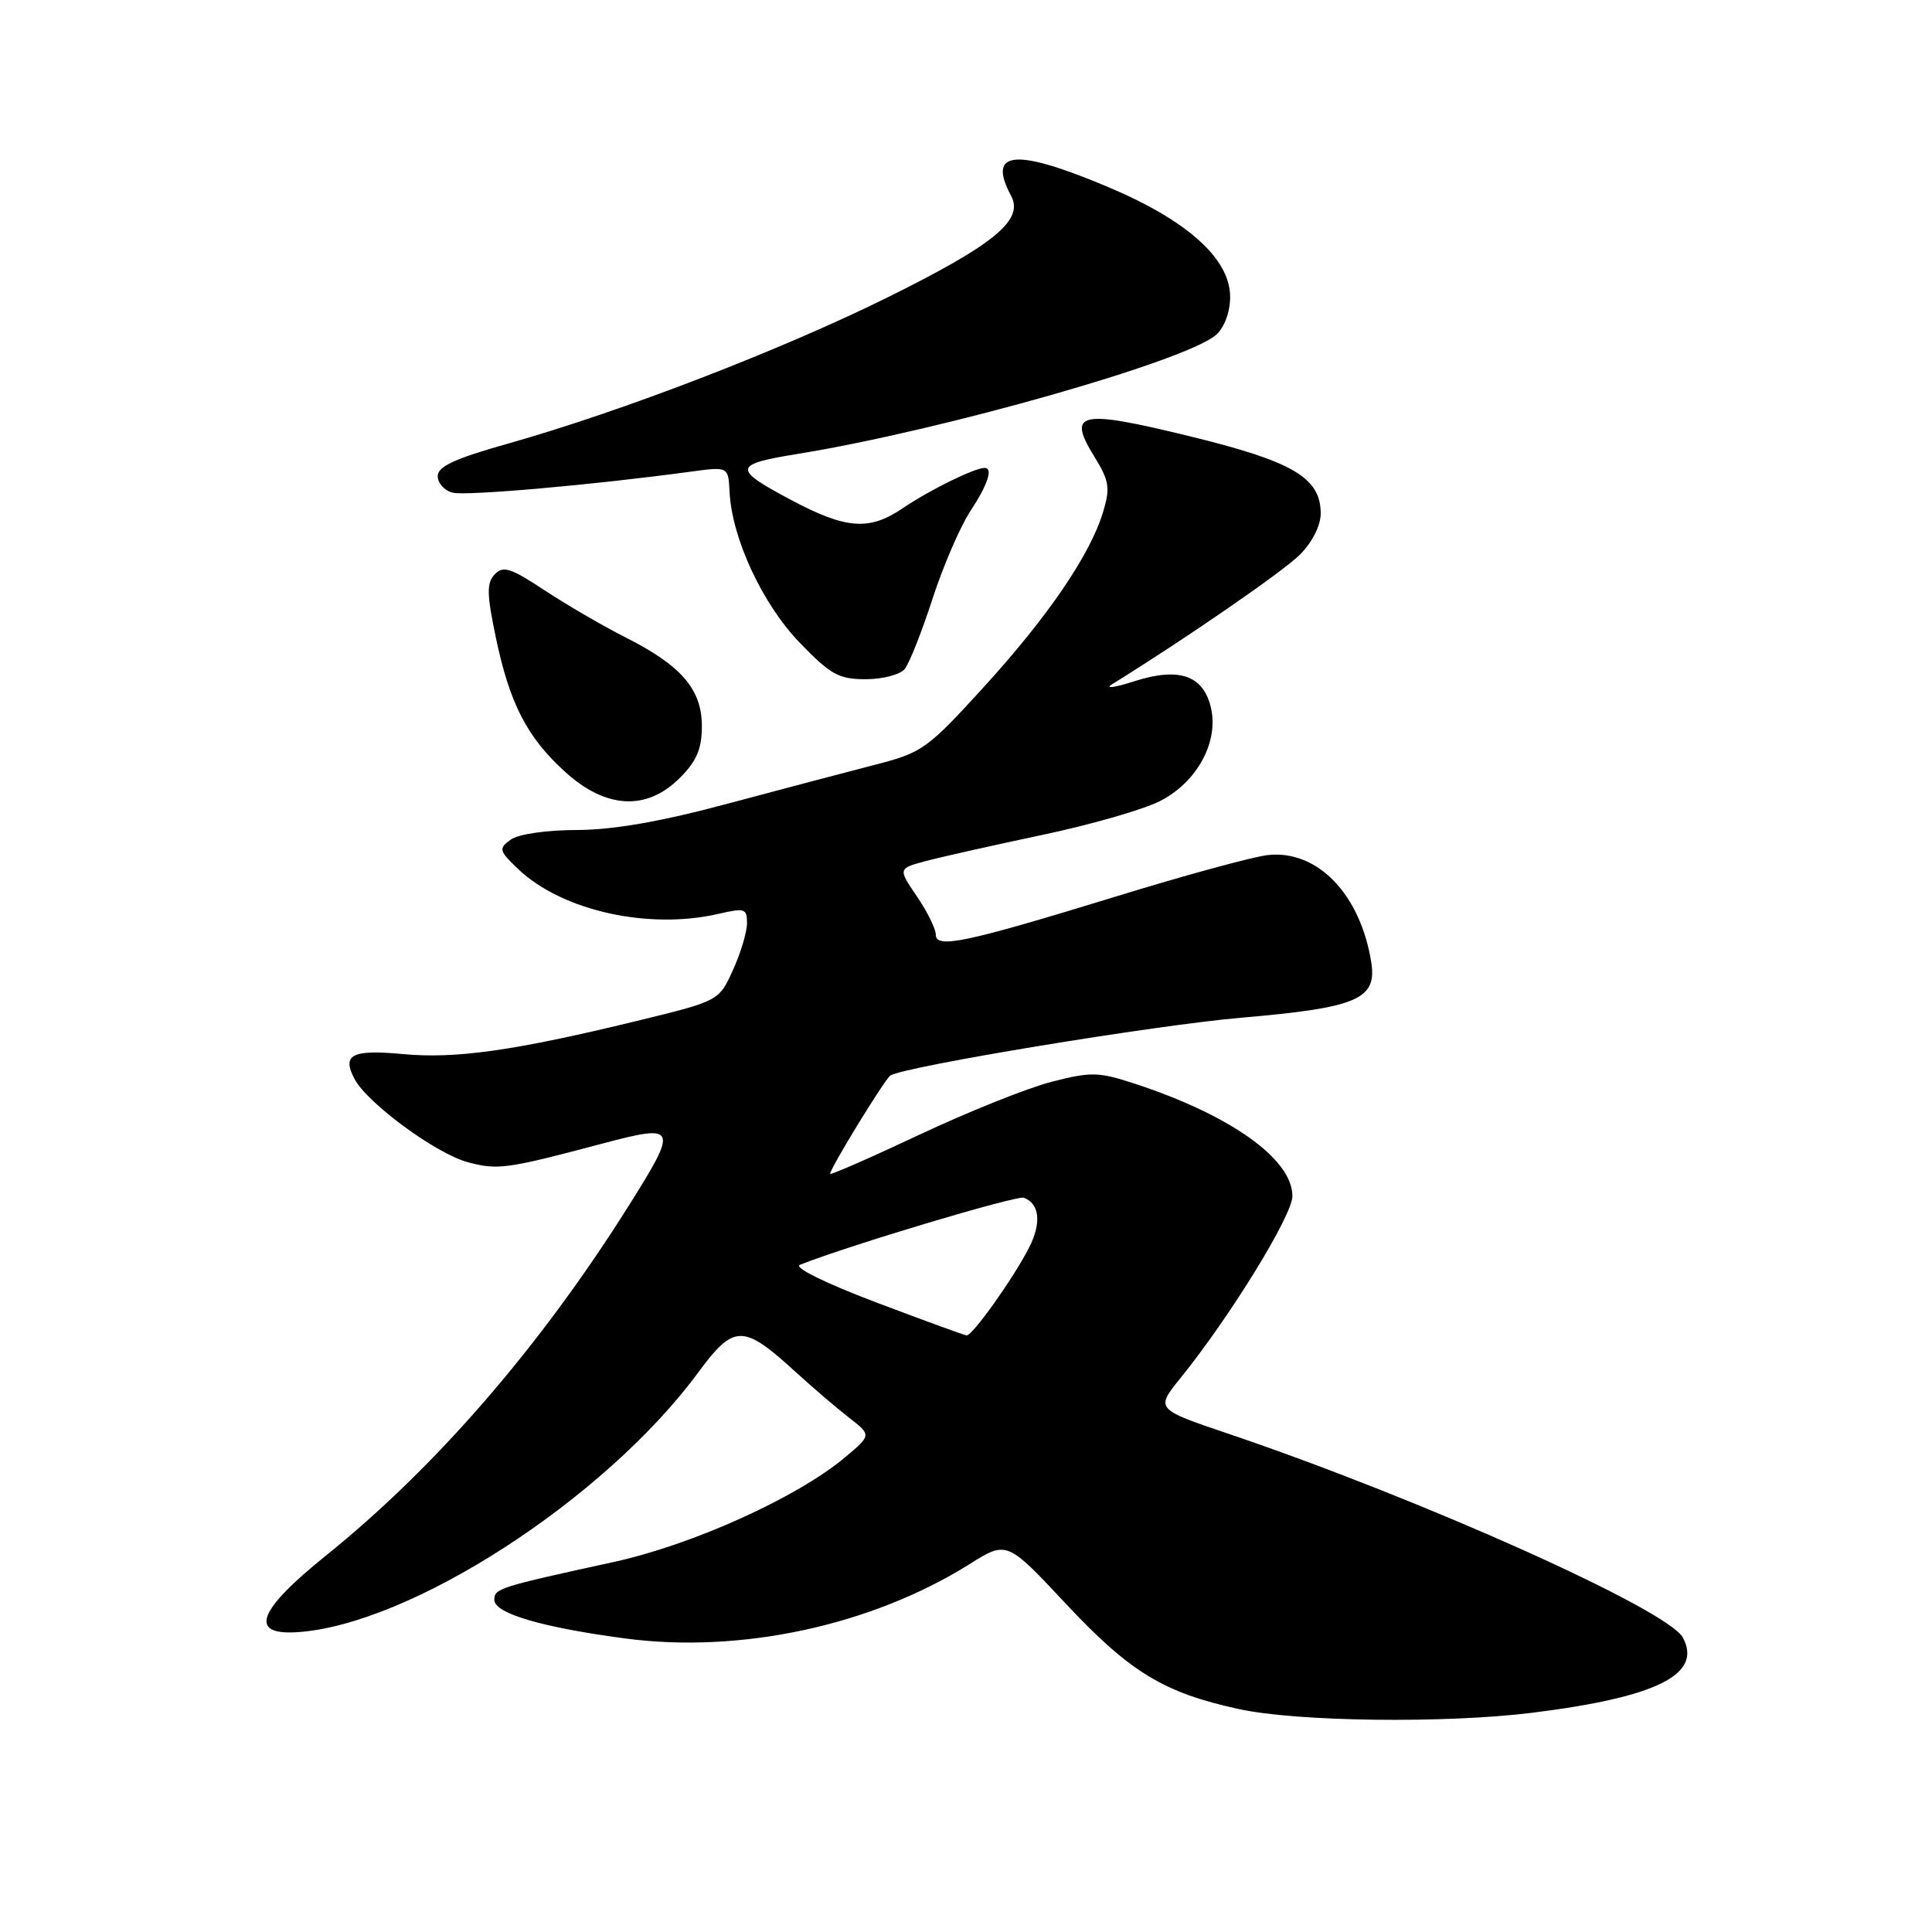 <?xml version="1.0" encoding="UTF-8" standalone="no"?>
<!DOCTYPE svg PUBLIC "-//W3C//DTD SVG 1.1//EN" "http://www.w3.org/Graphics/SVG/1.1/DTD/svg11.dtd" >
<svg xmlns="http://www.w3.org/2000/svg" xmlns:xlink="http://www.w3.org/1999/xlink" version="1.1" viewBox="0 0 256 256">
 <g >
 <path fill="currentColor"
d=" M 203.03 226.95 C 219.54 224.89 225.61 221.87 222.99 216.99 C 221.02 213.29 188.33 198.63 162.80 189.99 C 153.10 186.71 153.10 186.71 156.42 182.60 C 163.01 174.45 171.25 161.05 171.25 158.49 C 171.25 153.58 163.06 147.75 150.29 143.57 C 145.54 142.02 144.56 142.00 139.29 143.36 C 136.10 144.18 128.21 147.35 121.75 150.39 C 115.29 153.43 110.00 155.75 110.00 155.53 C 110.00 154.80 117.26 142.96 117.98 142.51 C 119.96 141.29 153.10 135.83 164.50 134.85 C 179.91 133.52 182.49 132.41 181.69 127.45 C 180.23 118.45 174.55 112.58 168.00 113.30 C 166.07 113.51 157.07 115.96 148.00 118.75 C 127.94 124.91 124.00 125.75 124.00 123.84 C 124.00 123.08 122.87 120.80 121.49 118.77 C 118.98 115.08 118.98 115.08 122.74 114.08 C 124.81 113.53 131.72 111.98 138.11 110.63 C 144.49 109.29 151.51 107.27 153.72 106.14 C 158.56 103.67 161.47 98.40 160.48 93.89 C 159.51 89.50 156.29 88.35 150.30 90.27 C 147.66 91.12 146.34 91.29 147.37 90.66 C 157.13 84.61 170.03 75.72 172.25 73.49 C 173.88 71.85 175.00 69.64 175.00 68.04 C 175.00 63.30 171.33 61.14 157.58 57.79 C 143.01 54.23 141.35 54.59 145.01 60.51 C 146.98 63.71 147.13 64.63 146.17 67.83 C 144.46 73.50 138.89 81.68 130.32 91.08 C 122.89 99.23 122.17 99.74 116.00 101.32 C 112.42 102.24 103.65 104.56 96.50 106.47 C 87.56 108.87 81.29 109.96 76.44 109.98 C 72.35 109.99 68.65 110.53 67.65 111.27 C 66.04 112.45 66.12 112.74 68.70 115.19 C 74.50 120.69 85.97 123.24 95.25 121.08 C 98.69 120.28 99.00 120.39 98.98 122.36 C 98.97 123.53 98.13 126.33 97.11 128.56 C 95.26 132.63 95.26 132.63 84.38 135.28 C 68.19 139.22 60.39 140.33 53.38 139.67 C 46.61 139.04 45.26 139.74 46.99 142.99 C 48.72 146.22 57.77 152.86 61.99 154.00 C 65.95 155.06 67.14 154.90 79.78 151.54 C 89.76 148.89 89.92 149.26 83.32 159.75 C 71.57 178.44 57.73 194.42 43.18 206.13 C 34.19 213.36 32.92 216.65 39.27 216.28 C 54.24 215.39 80.09 198.69 92.48 181.91 C 97.27 175.42 98.44 175.41 105.42 181.79 C 107.67 183.84 110.84 186.56 112.49 187.84 C 115.48 190.16 115.48 190.16 111.99 193.09 C 105.64 198.42 91.80 204.68 81.33 206.97 C 66.11 210.29 65.50 210.48 65.50 211.99 C 65.50 213.78 71.77 215.63 82.81 217.10 C 98.12 219.14 115.49 215.39 128.46 207.26 C 133.41 204.15 133.41 204.15 141.22 212.49 C 149.71 221.57 154.20 224.30 164.16 226.46 C 171.87 228.14 191.49 228.38 203.03 226.95 Z  M 90.08 103.08 C 92.32 100.84 93.00 99.23 93.00 96.22 C 93.00 91.34 90.29 88.19 82.87 84.45 C 79.92 82.96 75.11 80.16 72.18 78.23 C 67.67 75.25 66.66 74.92 65.55 76.11 C 64.47 77.25 64.50 78.72 65.69 84.42 C 67.53 93.24 69.84 97.72 74.93 102.32 C 80.32 107.19 85.70 107.46 90.08 103.08 Z  M 119.87 88.66 C 120.48 87.92 122.13 83.76 123.54 79.41 C 124.95 75.06 127.21 69.82 128.55 67.77 C 130.89 64.22 131.62 62.00 130.47 62.00 C 129.13 62.00 123.14 64.95 119.67 67.31 C 115.18 70.37 112.13 70.14 104.73 66.20 C 97.03 62.10 97.13 61.53 105.78 60.13 C 124.88 57.03 157.39 47.77 161.16 44.35 C 162.25 43.37 163.00 41.32 163.00 39.35 C 163.00 34.26 157.28 29.15 146.57 24.67 C 134.44 19.59 130.77 19.97 133.98 25.96 C 135.69 29.15 131.76 32.39 117.78 39.32 C 103.61 46.35 82.38 54.53 67.25 58.80 C 60.28 60.76 58.00 61.82 58.00 63.08 C 58.00 64.01 58.88 65.00 59.96 65.28 C 61.73 65.74 78.73 64.24 91.50 62.50 C 96.50 61.82 96.50 61.82 96.67 65.16 C 96.97 71.32 101.01 80.01 105.94 85.13 C 110.04 89.39 111.14 90.00 114.69 90.00 C 116.93 90.00 119.26 89.40 119.87 88.66 Z  M 116.00 172.54 C 109.26 169.98 105.12 167.93 106.00 167.59 C 112.63 164.97 134.74 158.36 135.67 158.71 C 137.76 159.50 138.02 162.05 136.36 165.31 C 134.28 169.38 128.84 177.02 128.08 176.95 C 127.76 176.92 122.33 174.93 116.00 172.54 Z "/>
</g>
</svg>